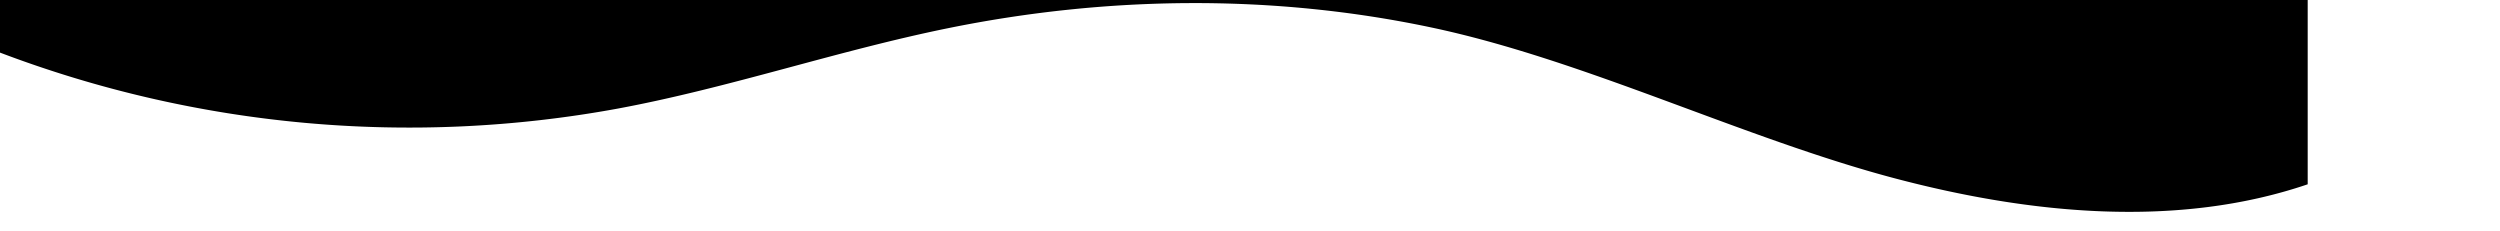 <svg data-name="Layer 1" xmlns="http://www.w3.org/2000/svg" viewBox="0 0 1300 120" preserveAspectRatio="none">
	<path d="M321.39,56.44c58-10.79,114.16-30.13,172-41.86,82.39-16.72,168.19-17.73,250.45-.39C823.78,31,906.67,72,985.66,92.83c70.05,18.48,146.53,26.09,214.34,3V0H0V27.35A600.21,600.21,0,0,0,321.39,56.44Z" class="shape-fill"></path>
</svg>


